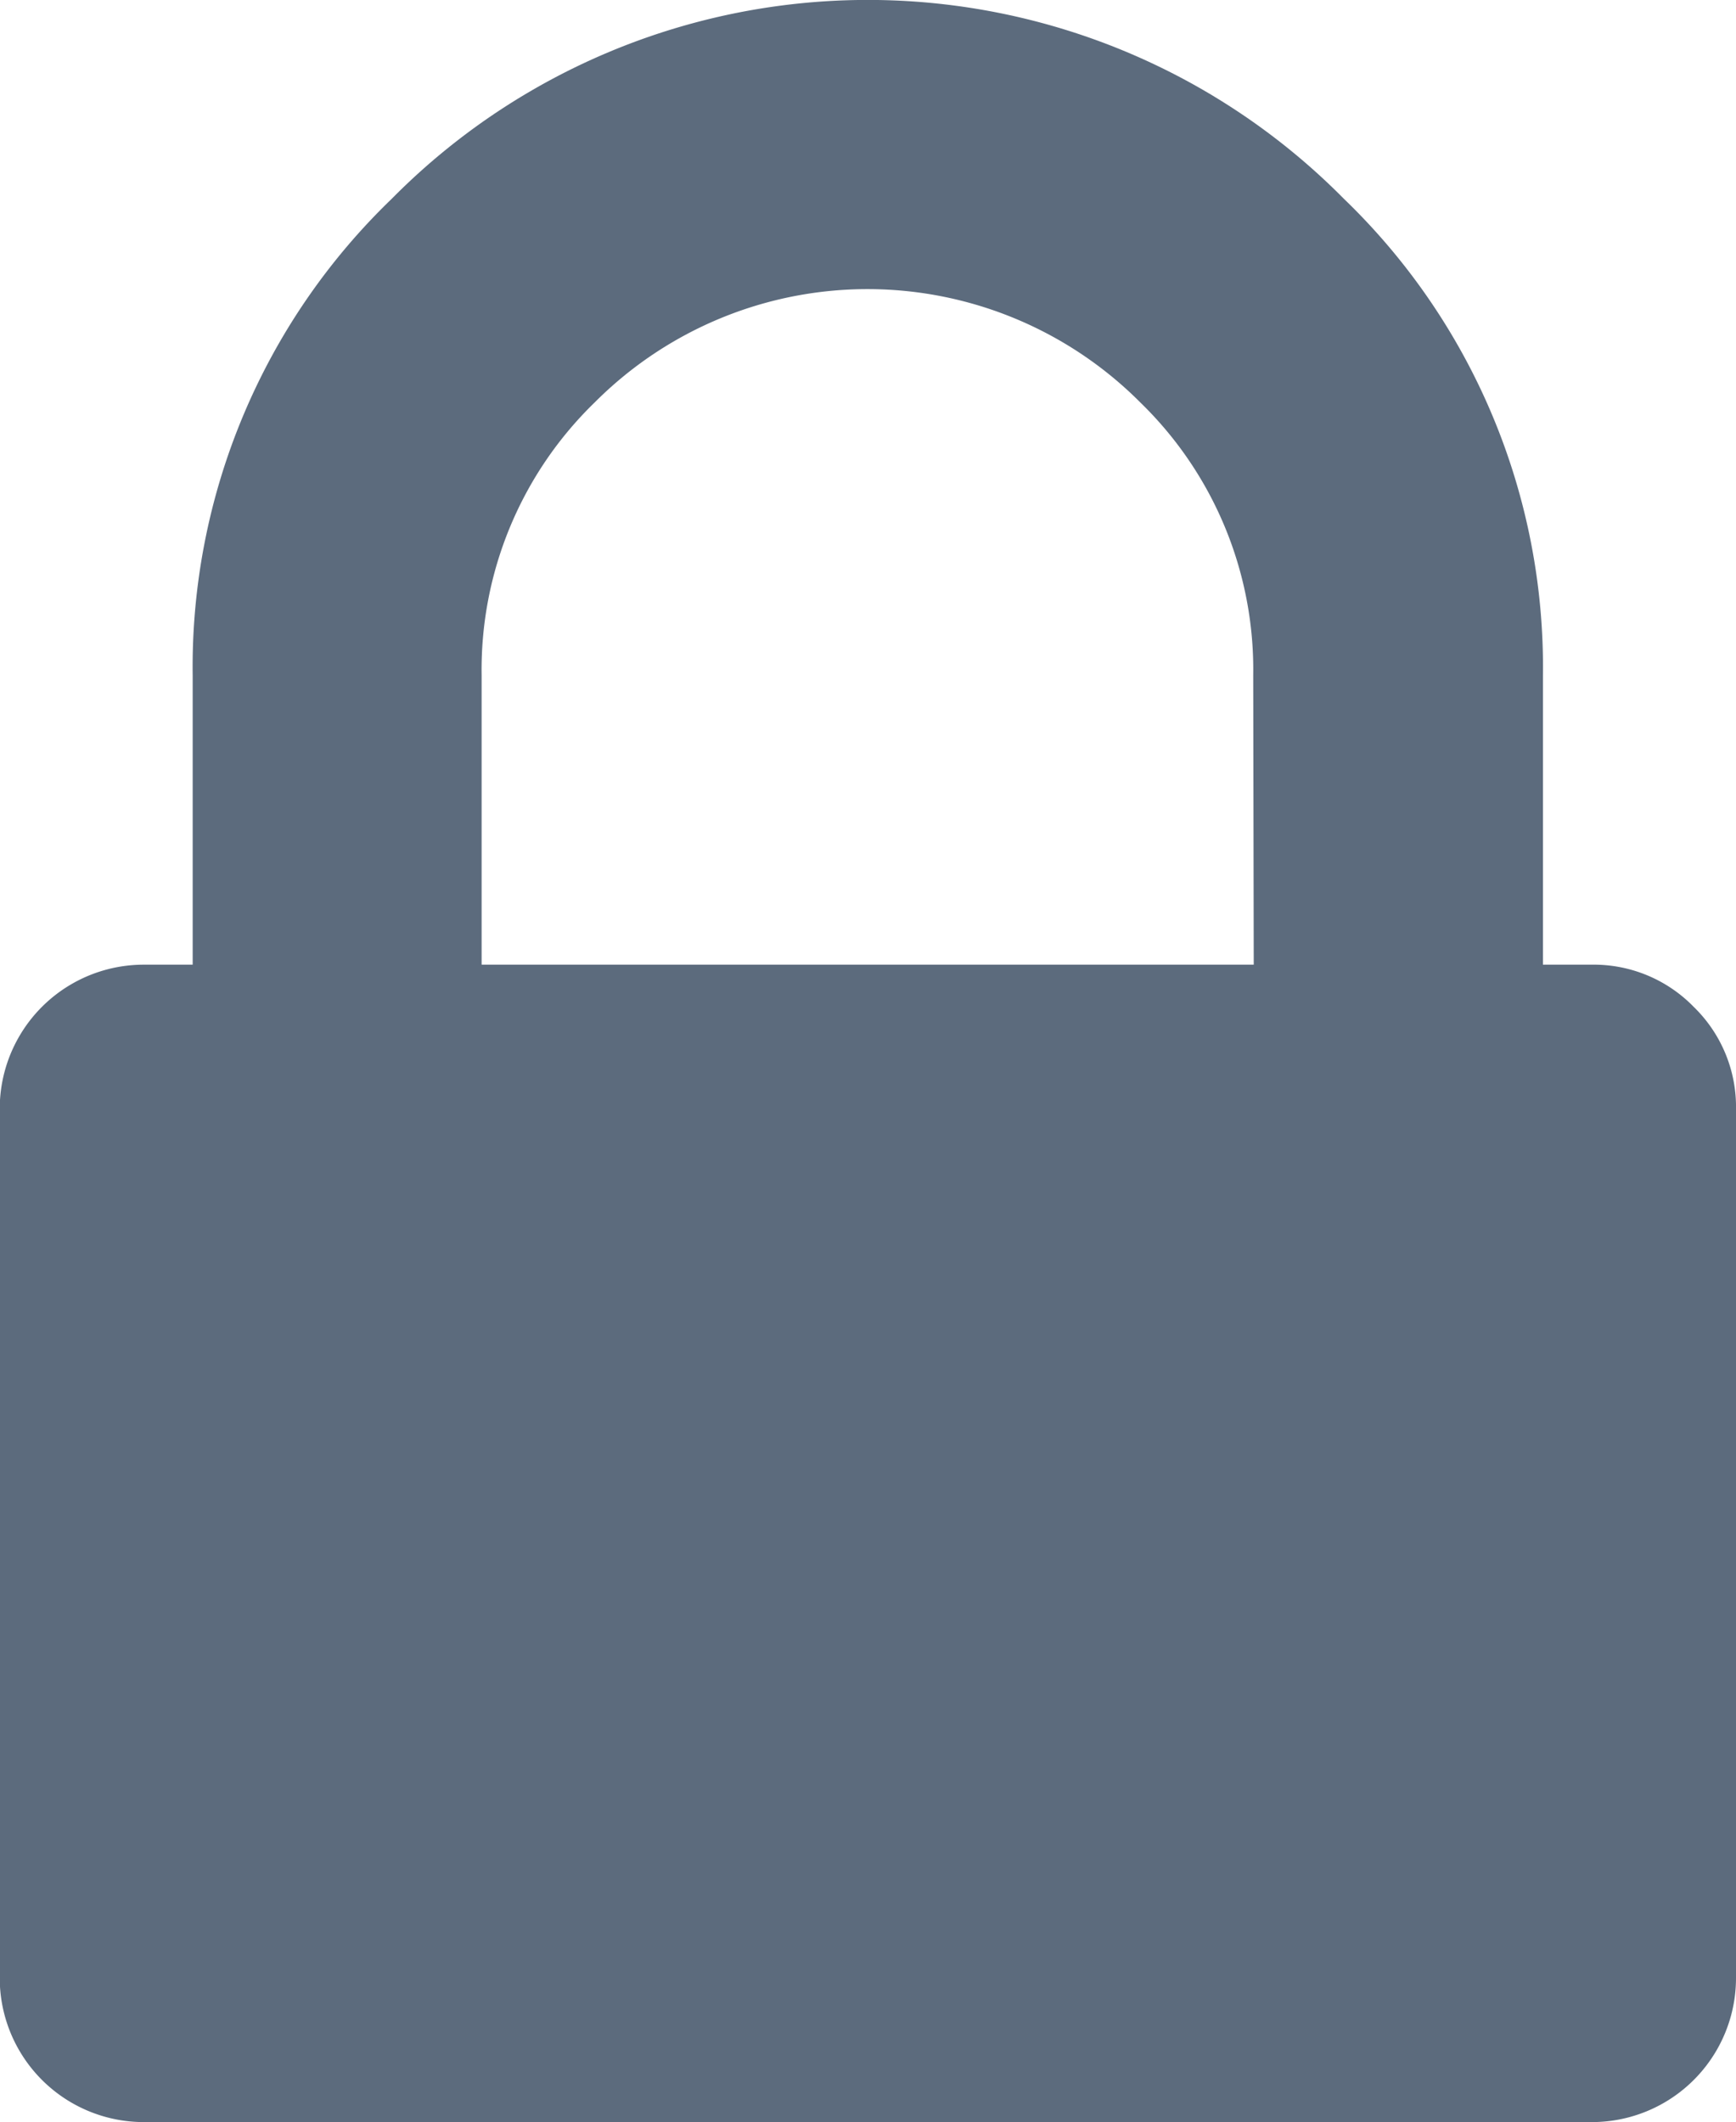 <svg xmlns="http://www.w3.org/2000/svg" width="13.524" height="16.529" viewBox="0 0 13.524 16.529">
  <g id="privacy" transform="translate(-36.548)">
    <path id="Контур_21" data-name="Контур 21" d="M49.743,7.842a1.087,1.087,0,0,0-.8-.329h-.375V5.259a5.061,5.061,0,0,0-1.55-3.71,5.215,5.215,0,0,0-7.419,0,5.061,5.061,0,0,0-1.55,3.71V7.513h-.376a1.122,1.122,0,0,0-1.127,1.127V15.4a1.122,1.122,0,0,0,1.127,1.127h11.27A1.122,1.122,0,0,0,50.072,15.4V8.64A1.086,1.086,0,0,0,49.743,7.842Zm-3.428-.329H40.3V5.259a2.9,2.9,0,0,1,.881-2.125,3,3,0,0,1,4.25,0,2.9,2.9,0,0,1,.88,2.125Z" fill="#5c6b7d"/>
  </g>
</svg>
